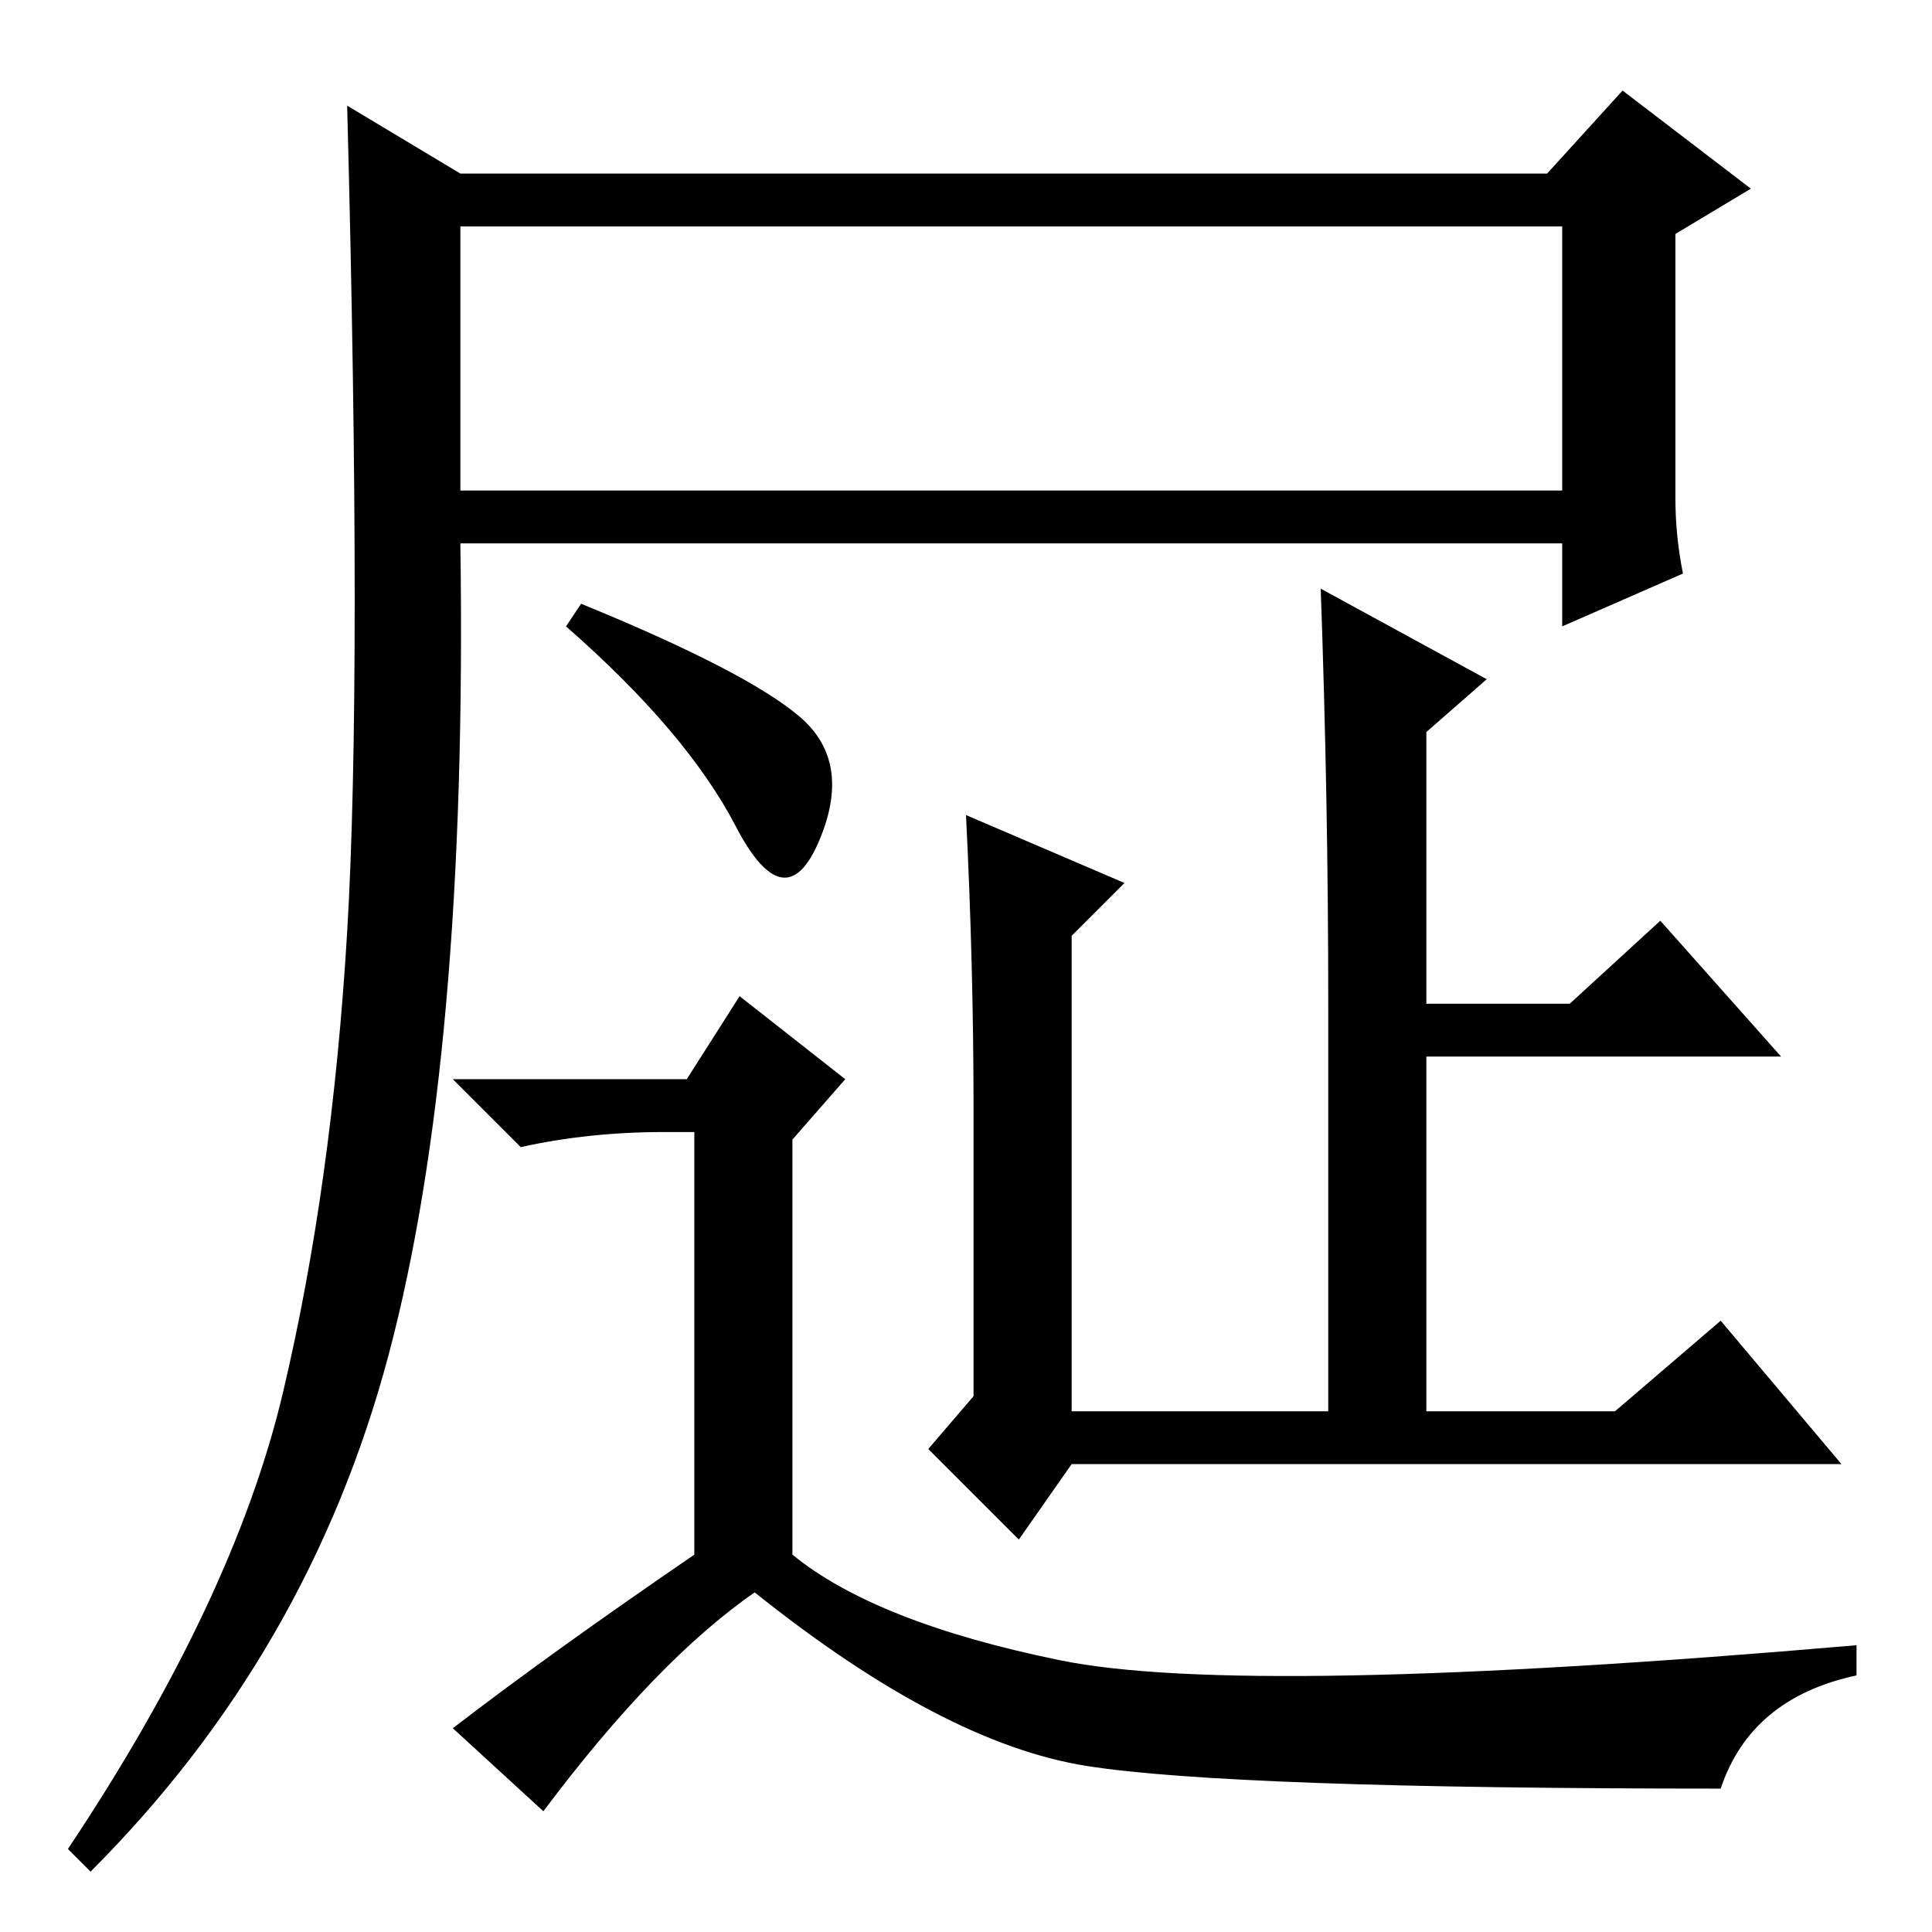 <?xml version="1.0" standalone="no"?>
<!DOCTYPE svg PUBLIC "-//W3C//DTD SVG 1.1//EN" "http://www.w3.org/Graphics/SVG/1.1/DTD/svg11.dtd" >
<svg xmlns="http://www.w3.org/2000/svg" xmlns:xlink="http://www.w3.org/1999/xlink" version="1.1" viewBox="0 -36 256 256">
  <g transform="matrix(1 0 0 -1 0 220)">
   <path fill="currentColor"
d="M61 191h146v35h-146v-35zM37.5 71.5q6.5 27.5 8.5 61t0 109.5l15 -9h144l10 11l17 -13l-10 -6v-35q0 -5 1 -10l-16 -7v11h-146q1 -68 -9.5 -107.5t-39.5 -68.5l-3 3q22 33 28.5 60.5zM77 176q22 -9 29 -15t2.5 -16.5t-11 2t-22.5 26.5zM88 106q-10 0 -19 -2l-9 9h31l7 11
l14 -11l-7 -8v-55q11 -9 35.5 -14t105.5 2v-4q-14 -3 -18 -15q-65 0 -84 3t-44 23q-13 -9 -28 -29l-12 11q13 10 32 23v56h-4zM197 166l-8 -7v-36h19l12 11l16 -18h-47v-47h25l14 12l16 -19h-102l-7 -10l-12 12l6 7v38q0 19 -1 39l21 -9l-7 -7v-63h34v54q0 27 -1 55z" />
  </g>

</svg>
